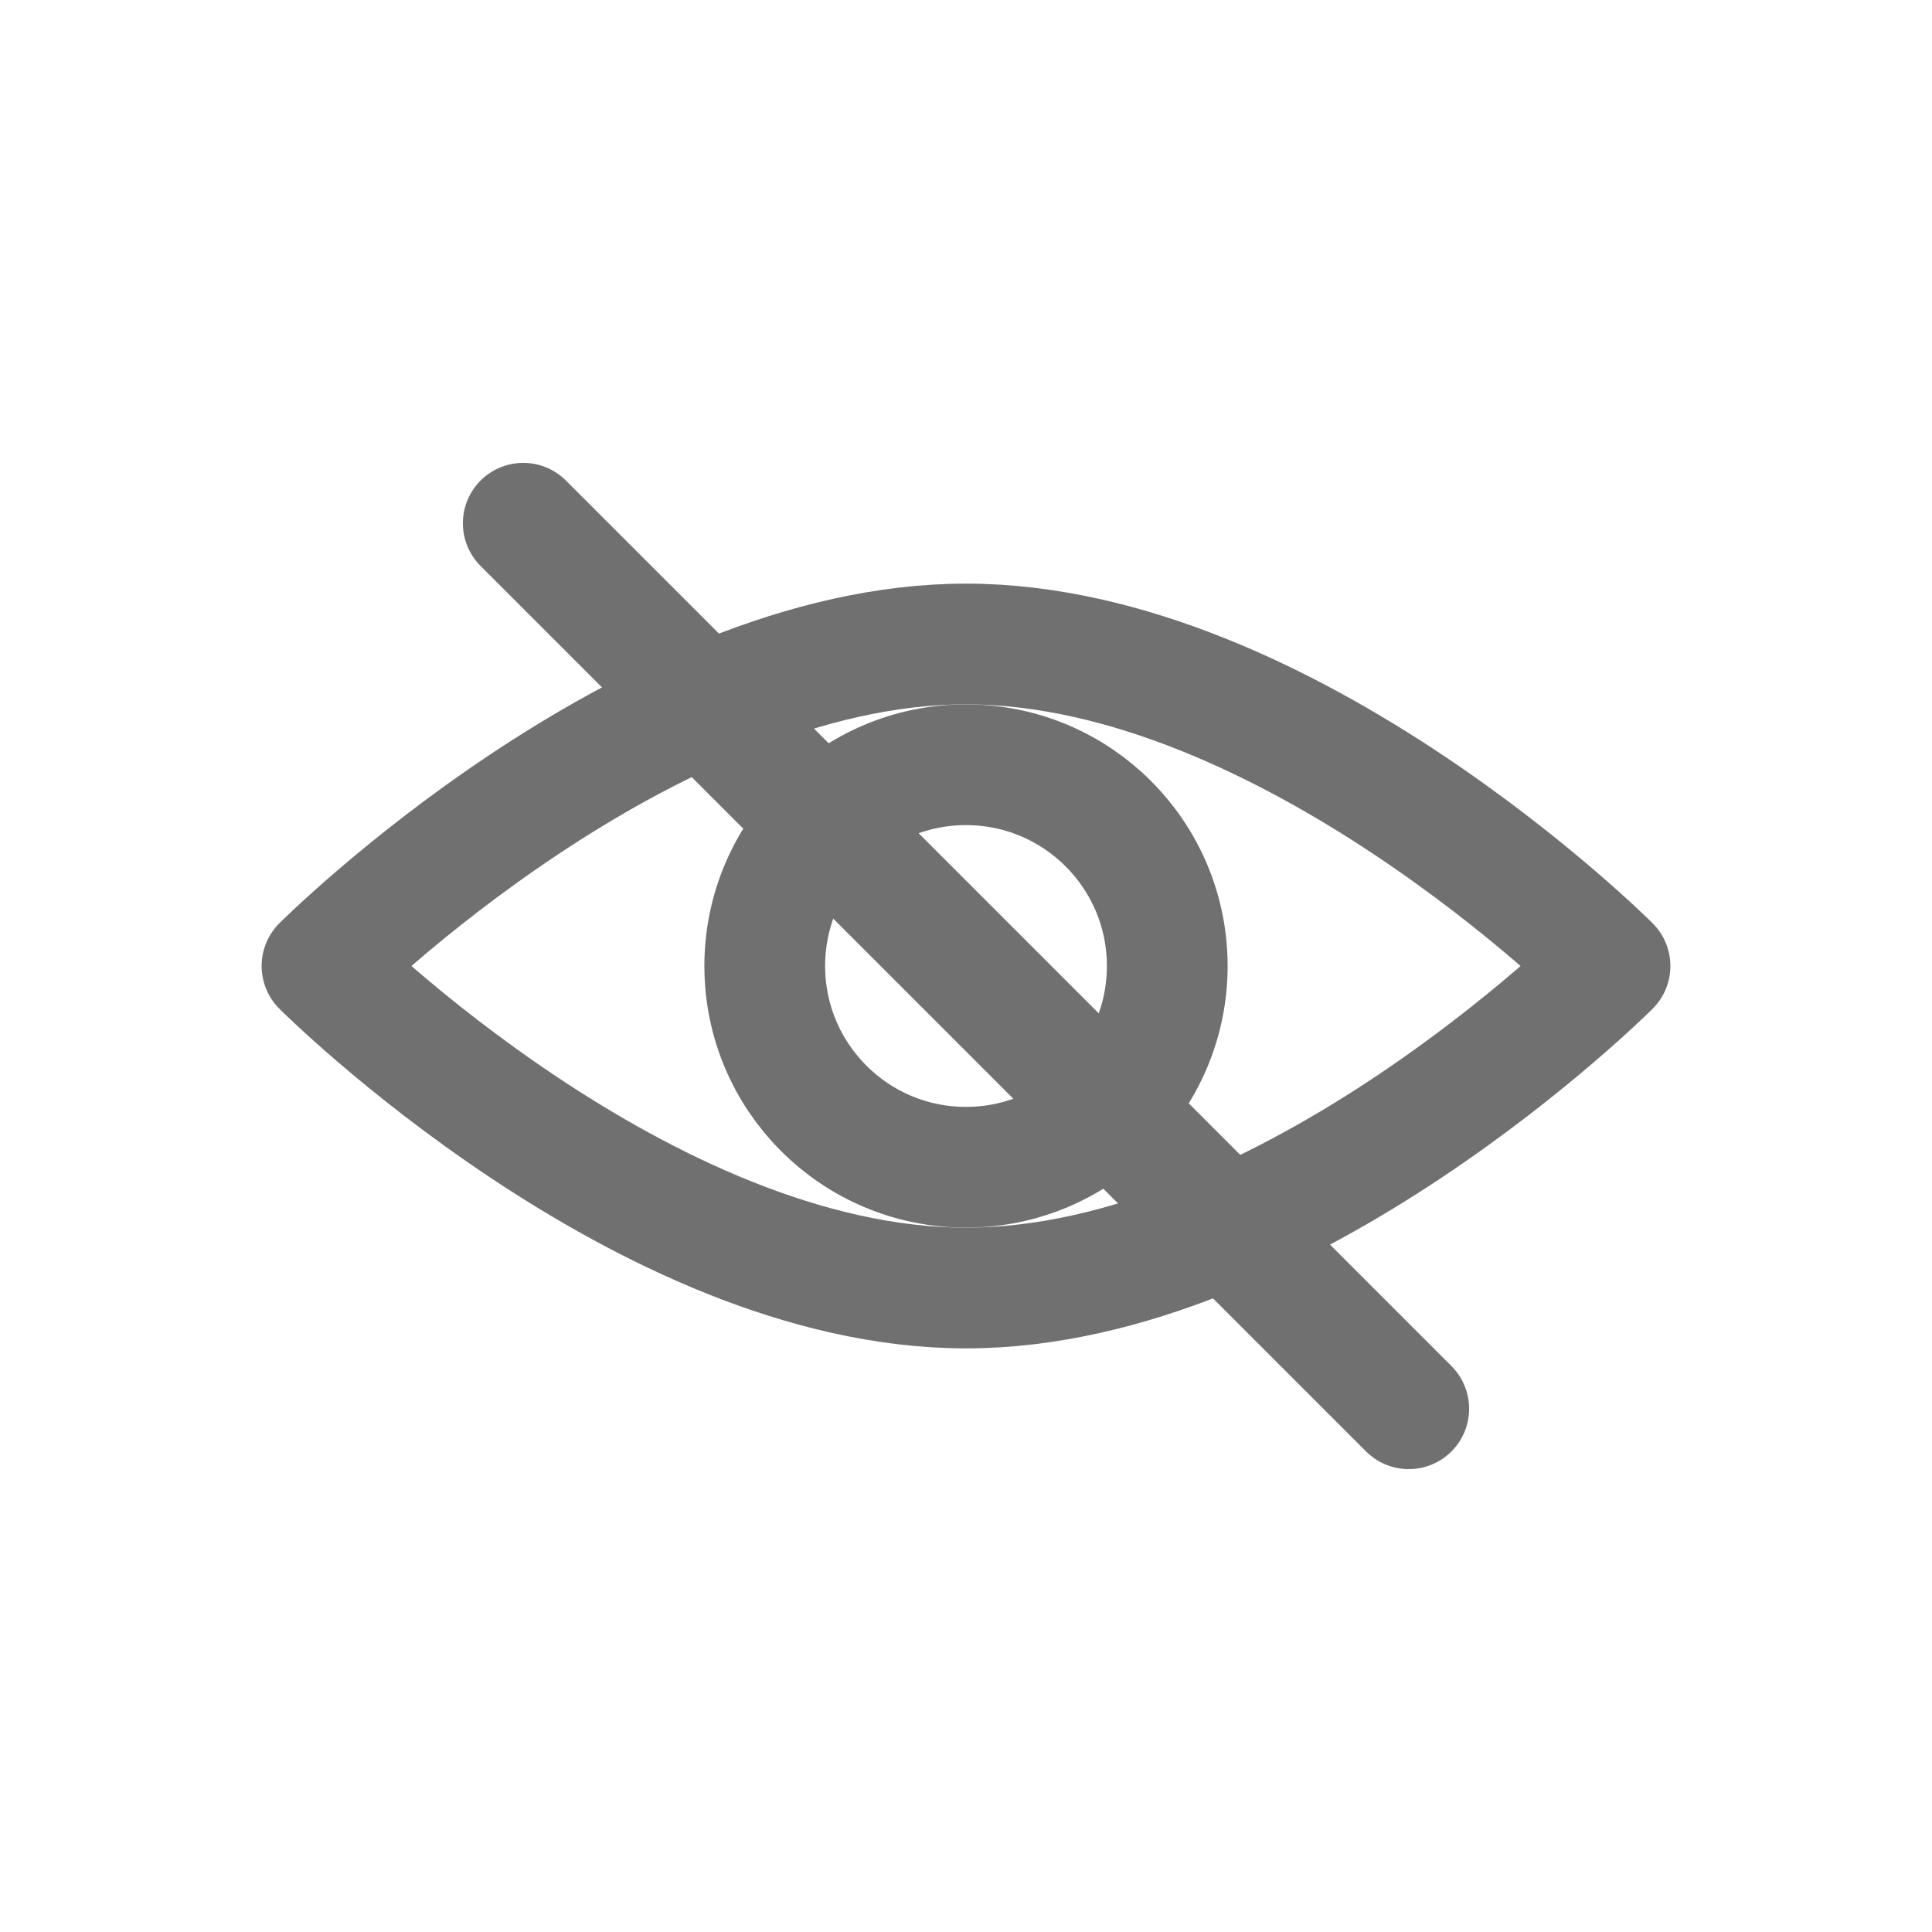 <svg xmlns="http://www.w3.org/2000/svg" width="24" height="24"><defs><clipPath id="a"><path d="M0 0h24v24H0z"/></clipPath></defs><g clip-path="url(#a)" fill="none" stroke="#707070" stroke-linecap="round" stroke-width="1.5"><path d="M4 12s4-4 8-4 8 4 8 4-4 4-8 4-8-4-8-4z" stroke-linejoin="round"/><path d="M6.5 6.5l11 11"/><circle cx="2.5" cy="2.5" r="2.5" transform="translate(9.5 9.5)" stroke-linejoin="round"/></g></svg>